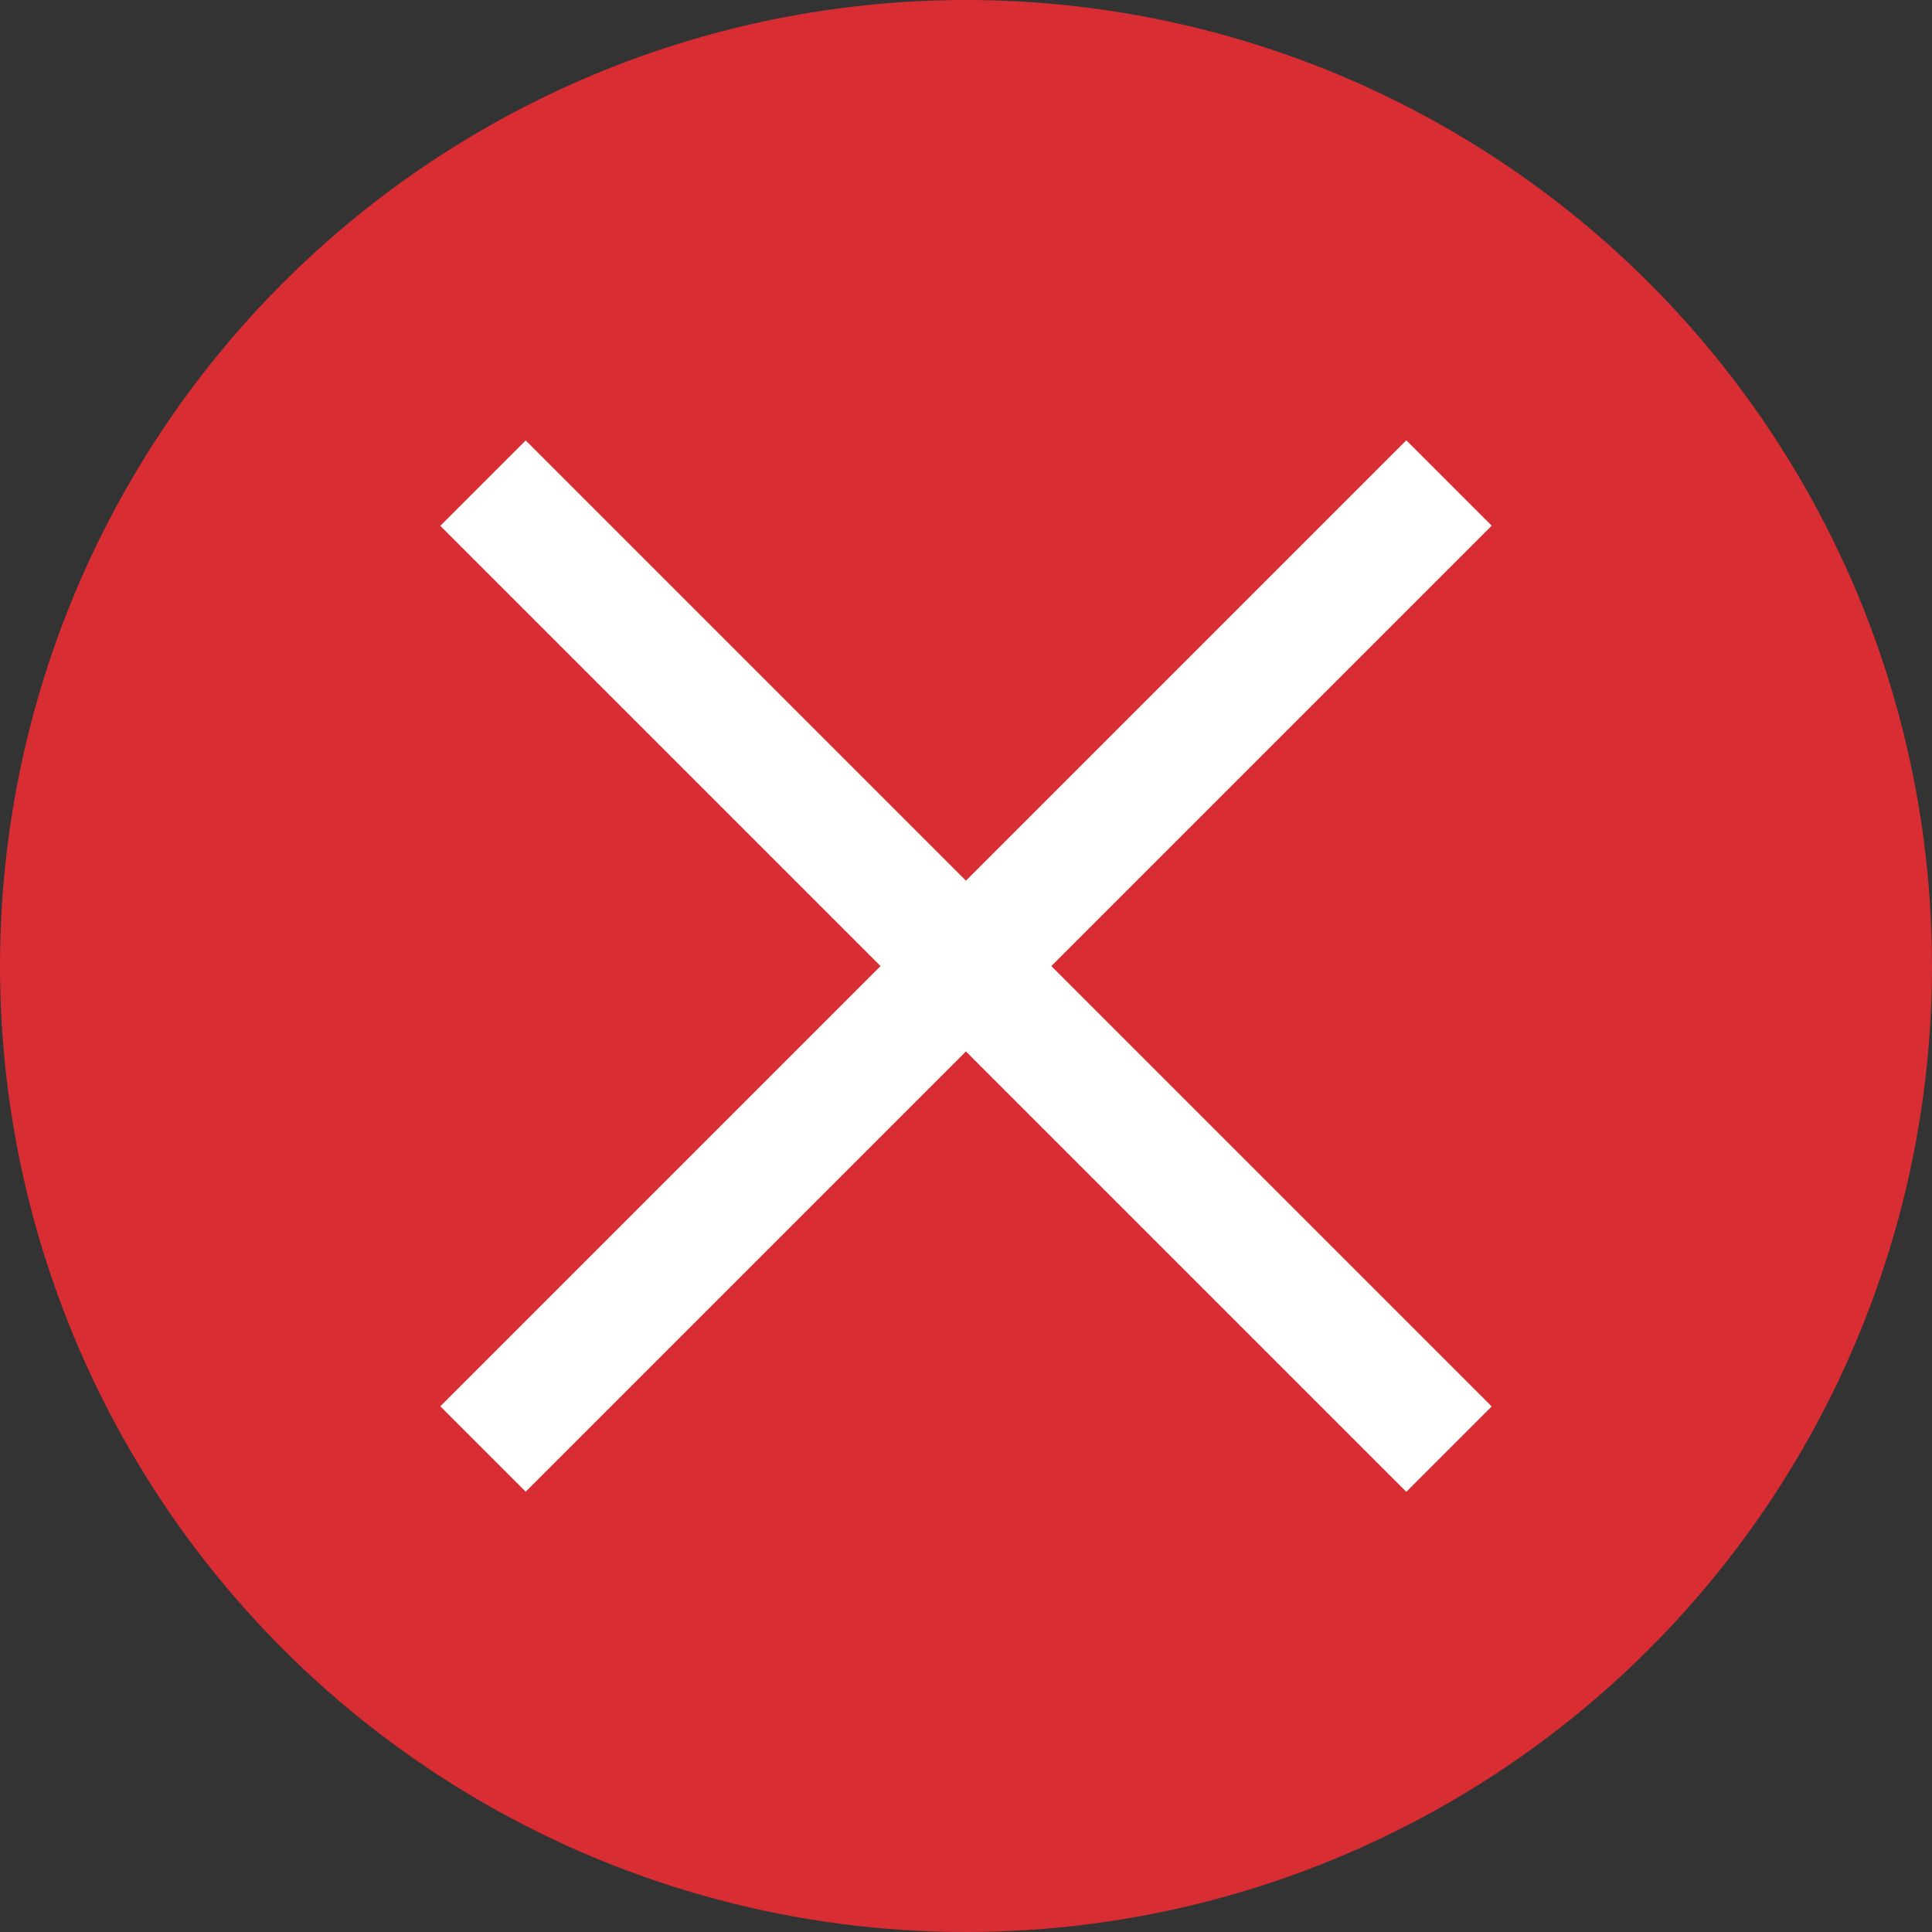 <svg width="16" height="16" viewBox="0 0 16 16" fill="none" xmlns="http://www.w3.org/2000/svg">
  <rect x="0" y="0" width="16" height="16" fill="#333333" stroke="none"/>
  <circle cx="8" cy="8" r="8" fill="#D72D33"/>
  <path d="M4 12L12 4" stroke="white" stroke-width="1"/>
  <path d="M4 4.001L12 12.001" stroke="white" stroke-width="1"/>
</svg>
